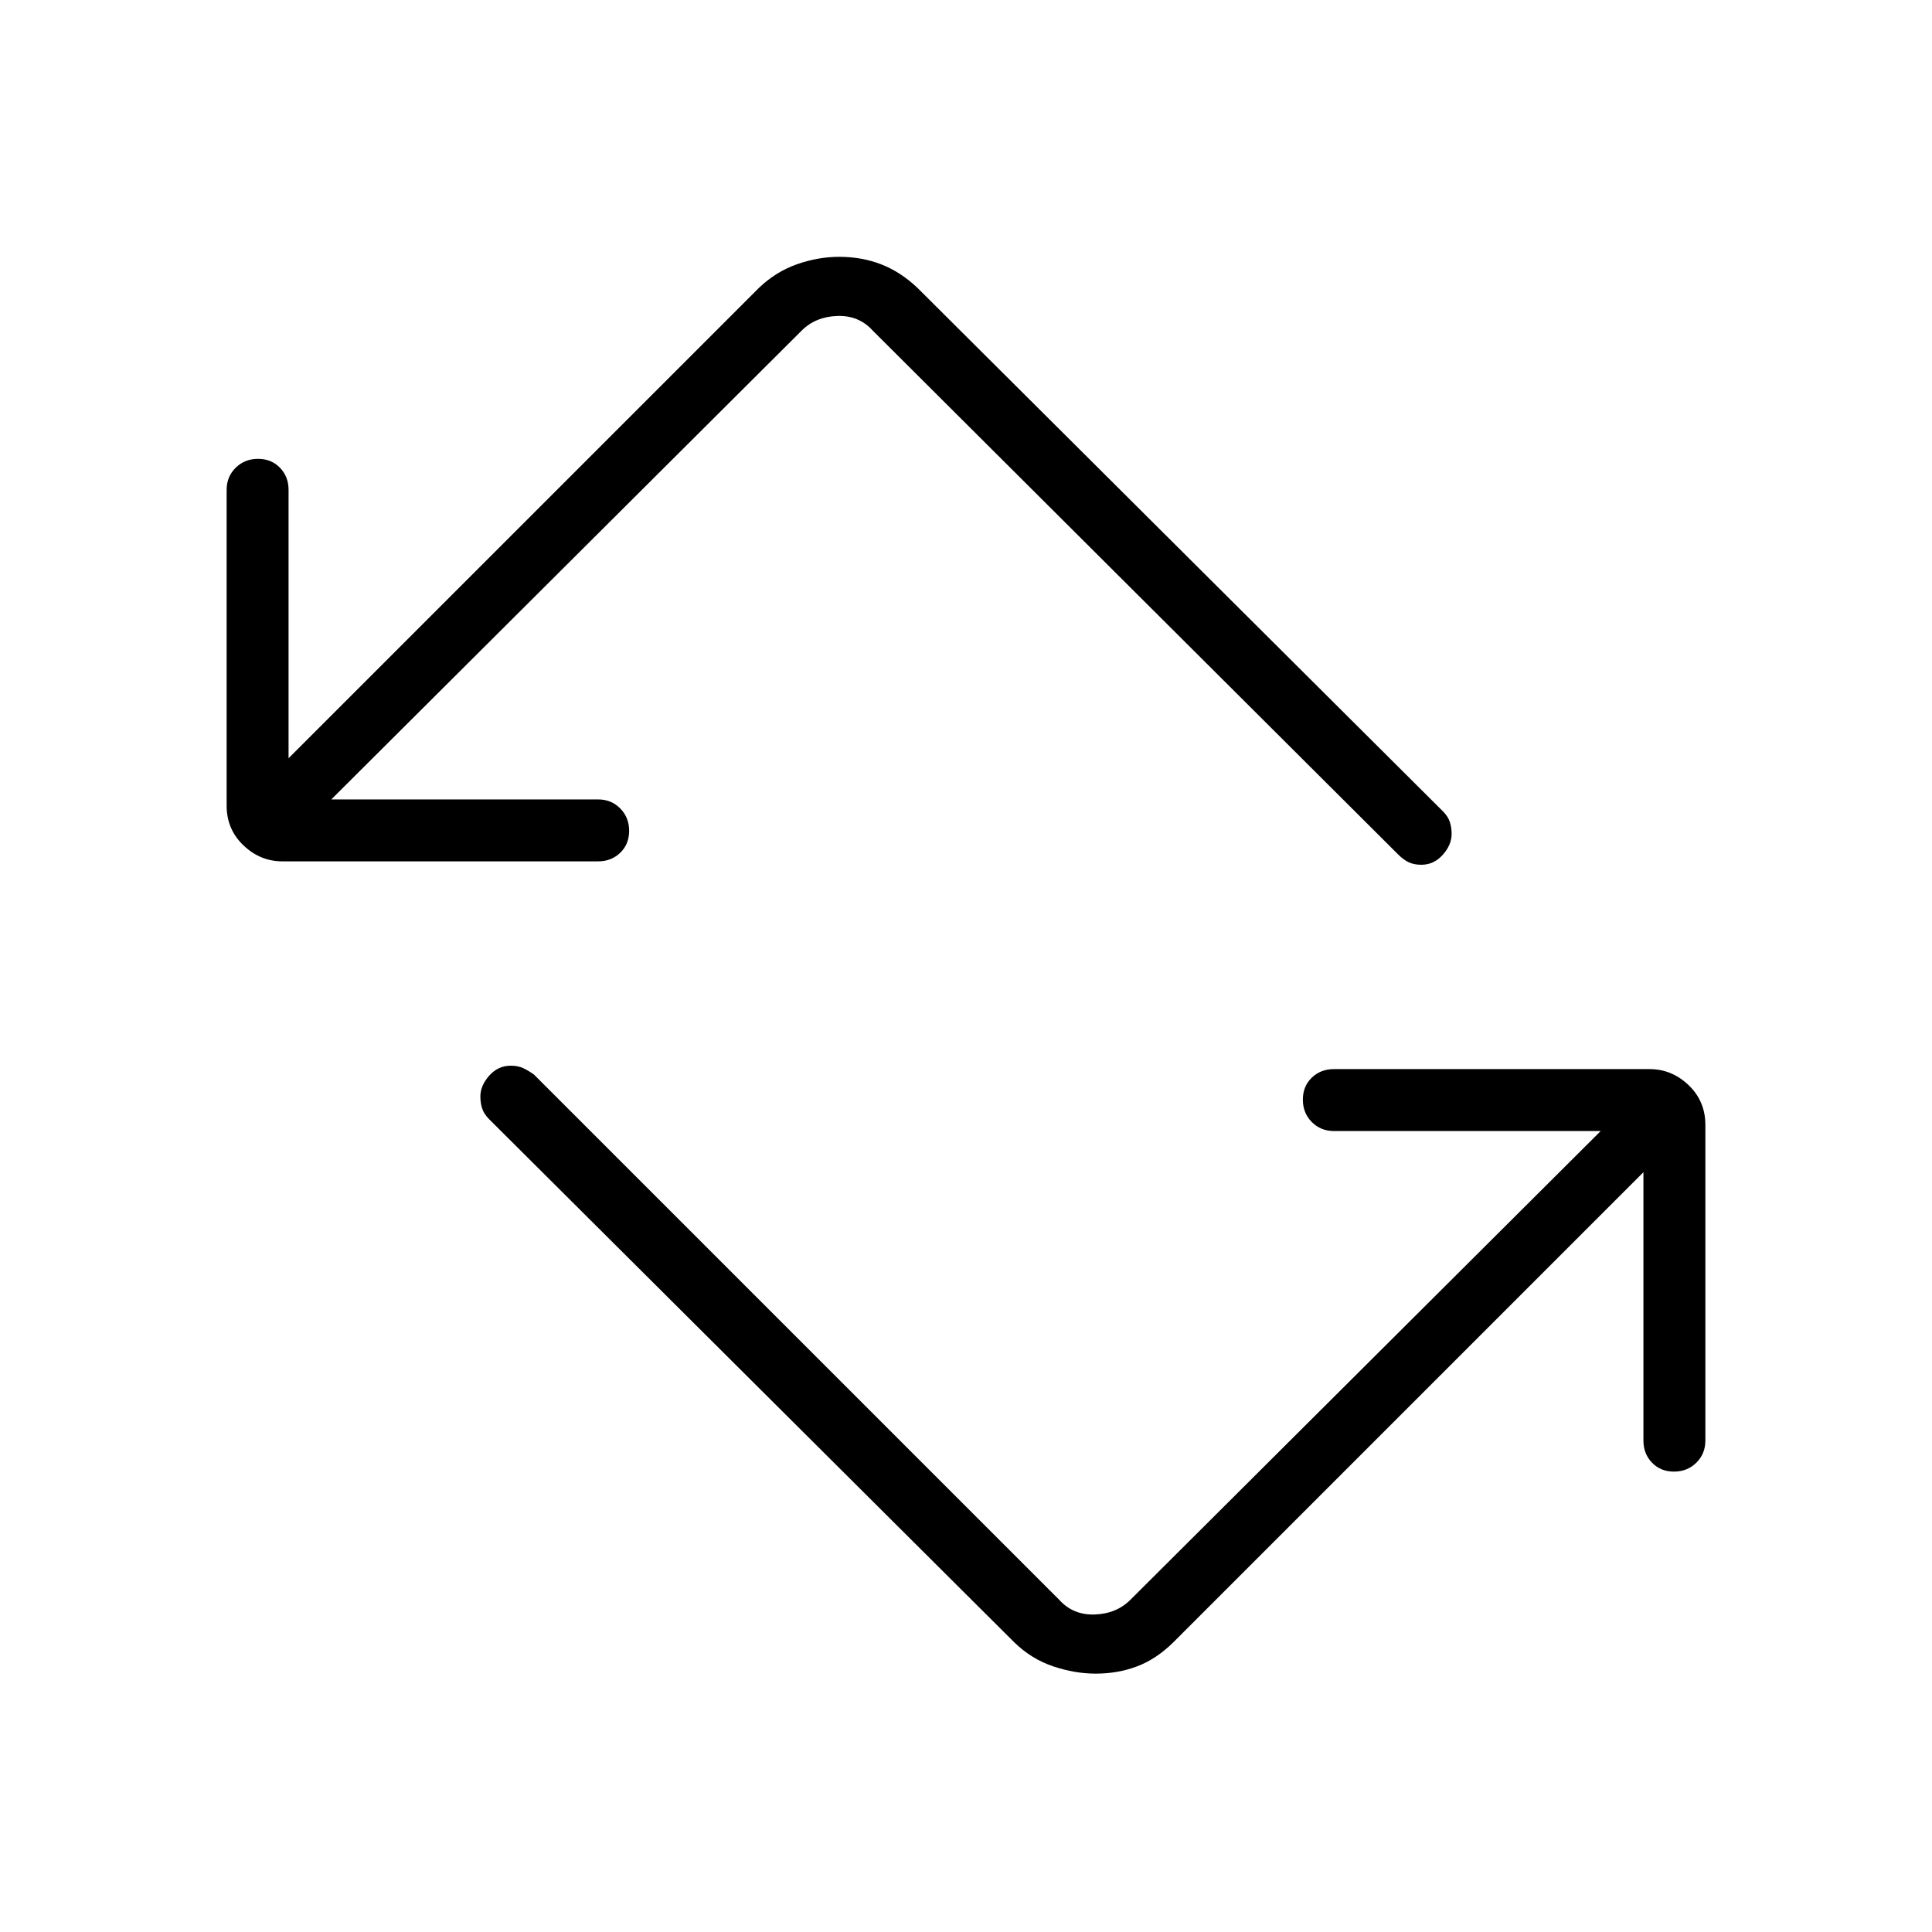 <svg xmlns="http://www.w3.org/2000/svg" width="48" height="48" viewBox="0 -960 960 960"><path d="m504.077-143.846-261-260q-2.693-2.693-3.539-5.5-.846-2.808-.846-5.757 0-5.481 4.404-10.42t10.662-4.939q3.636 0 6.246 1.231 2.611 1.231 5.303 3.154l261.001 261q6.923 7.693 17.692 7.308 10.769-.385 17.692-7.308L795.385-398H662.769q-6.538 0-10.961-4.485t-4.423-11.115q0-6.631 4.423-10.9t10.961-4.269h156.924q11.019 0 19.355 7.961 8.337 7.962 8.337 19.731v156.923q0 6.539-4.485 10.962t-11.116 4.423q-6.63 0-10.899-4.423-4.27-4.423-4.27-10.962v-133.384L582.923-143.846q-8.374 8.231-17.908 11.846-9.535 3.616-20.578 3.616-10.353 0-21.115-3.616-10.762-3.615-19.245-11.846ZM140.307-532q-11.019 0-19.355-7.961-8.337-7.962-8.337-19.731v-156.923q0-6.539 4.485-10.962T128.216-732q6.63 0 10.899 4.423 4.27 4.423 4.27 10.962v133.384l233.692-233.692q8.409-8.067 18.92-11.765 10.511-3.697 21.022-3.697 11.212 0 20.837 3.731t18.067 11.731l261 260q2.693 2.692 3.539 5.5.846 2.808.846 5.756 0 5.481-4.404 10.42-4.404 4.94-10.662 4.94-3.636 0-6.246-1.231-2.611-1.231-5.303-3.923L433.692-795.693Q426.769-803.385 416-803q-10.769.384-17.692 7.307L164.615-562.769h132.616q6.538 0 10.961 4.485t4.423 11.115q0 6.631-4.423 10.9T297.231-532H140.307Z"/></svg>